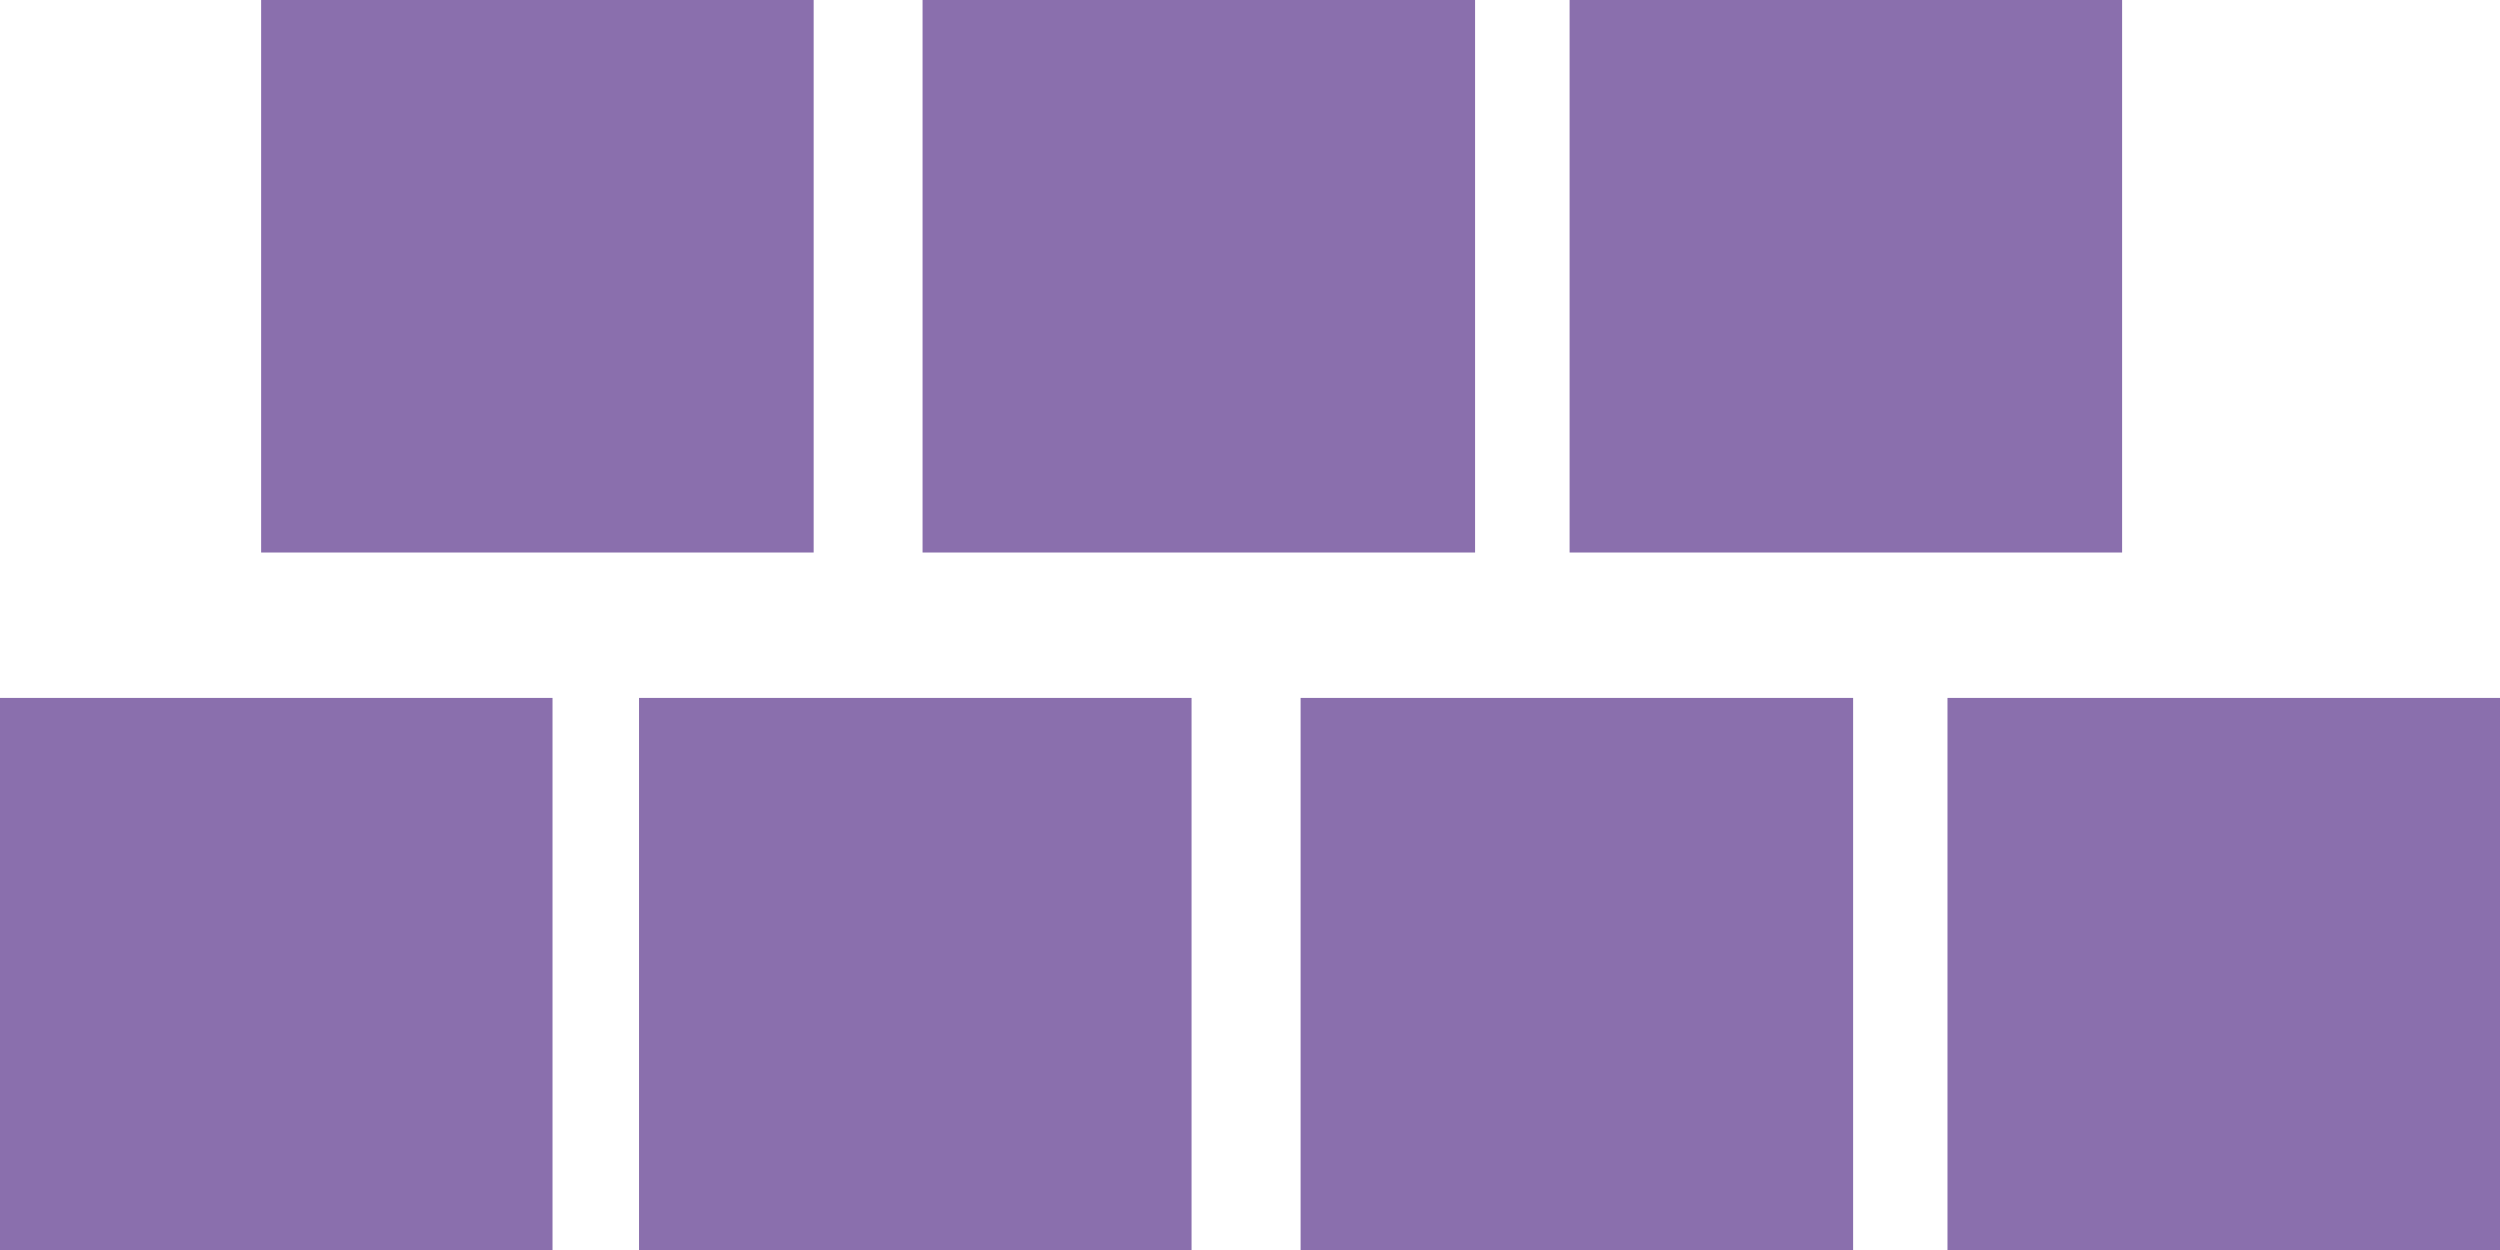 <svg xmlns="http://www.w3.org/2000/svg" viewBox="0 0 171.94 86"><defs><style>.cls-1{fill:#8a6fad;}</style></defs><g id="Camada_2" data-name="Camada 2"><g id="Layer_1" data-name="Layer 1"><rect class="cls-1" x="17.96" width="38" height="38"/><rect class="cls-1" x="63.45" width="38" height="38"/><rect class="cls-1" x="107.95" width="38" height="38"/><rect class="cls-1" y="48" width="38" height="38"/><rect class="cls-1" x="43.95" y="48" width="38" height="38"/><rect class="cls-1" x="89.45" y="48" width="38" height="38"/><rect class="cls-1" x="133.94" y="48" width="38" height="38"/></g></g></svg>